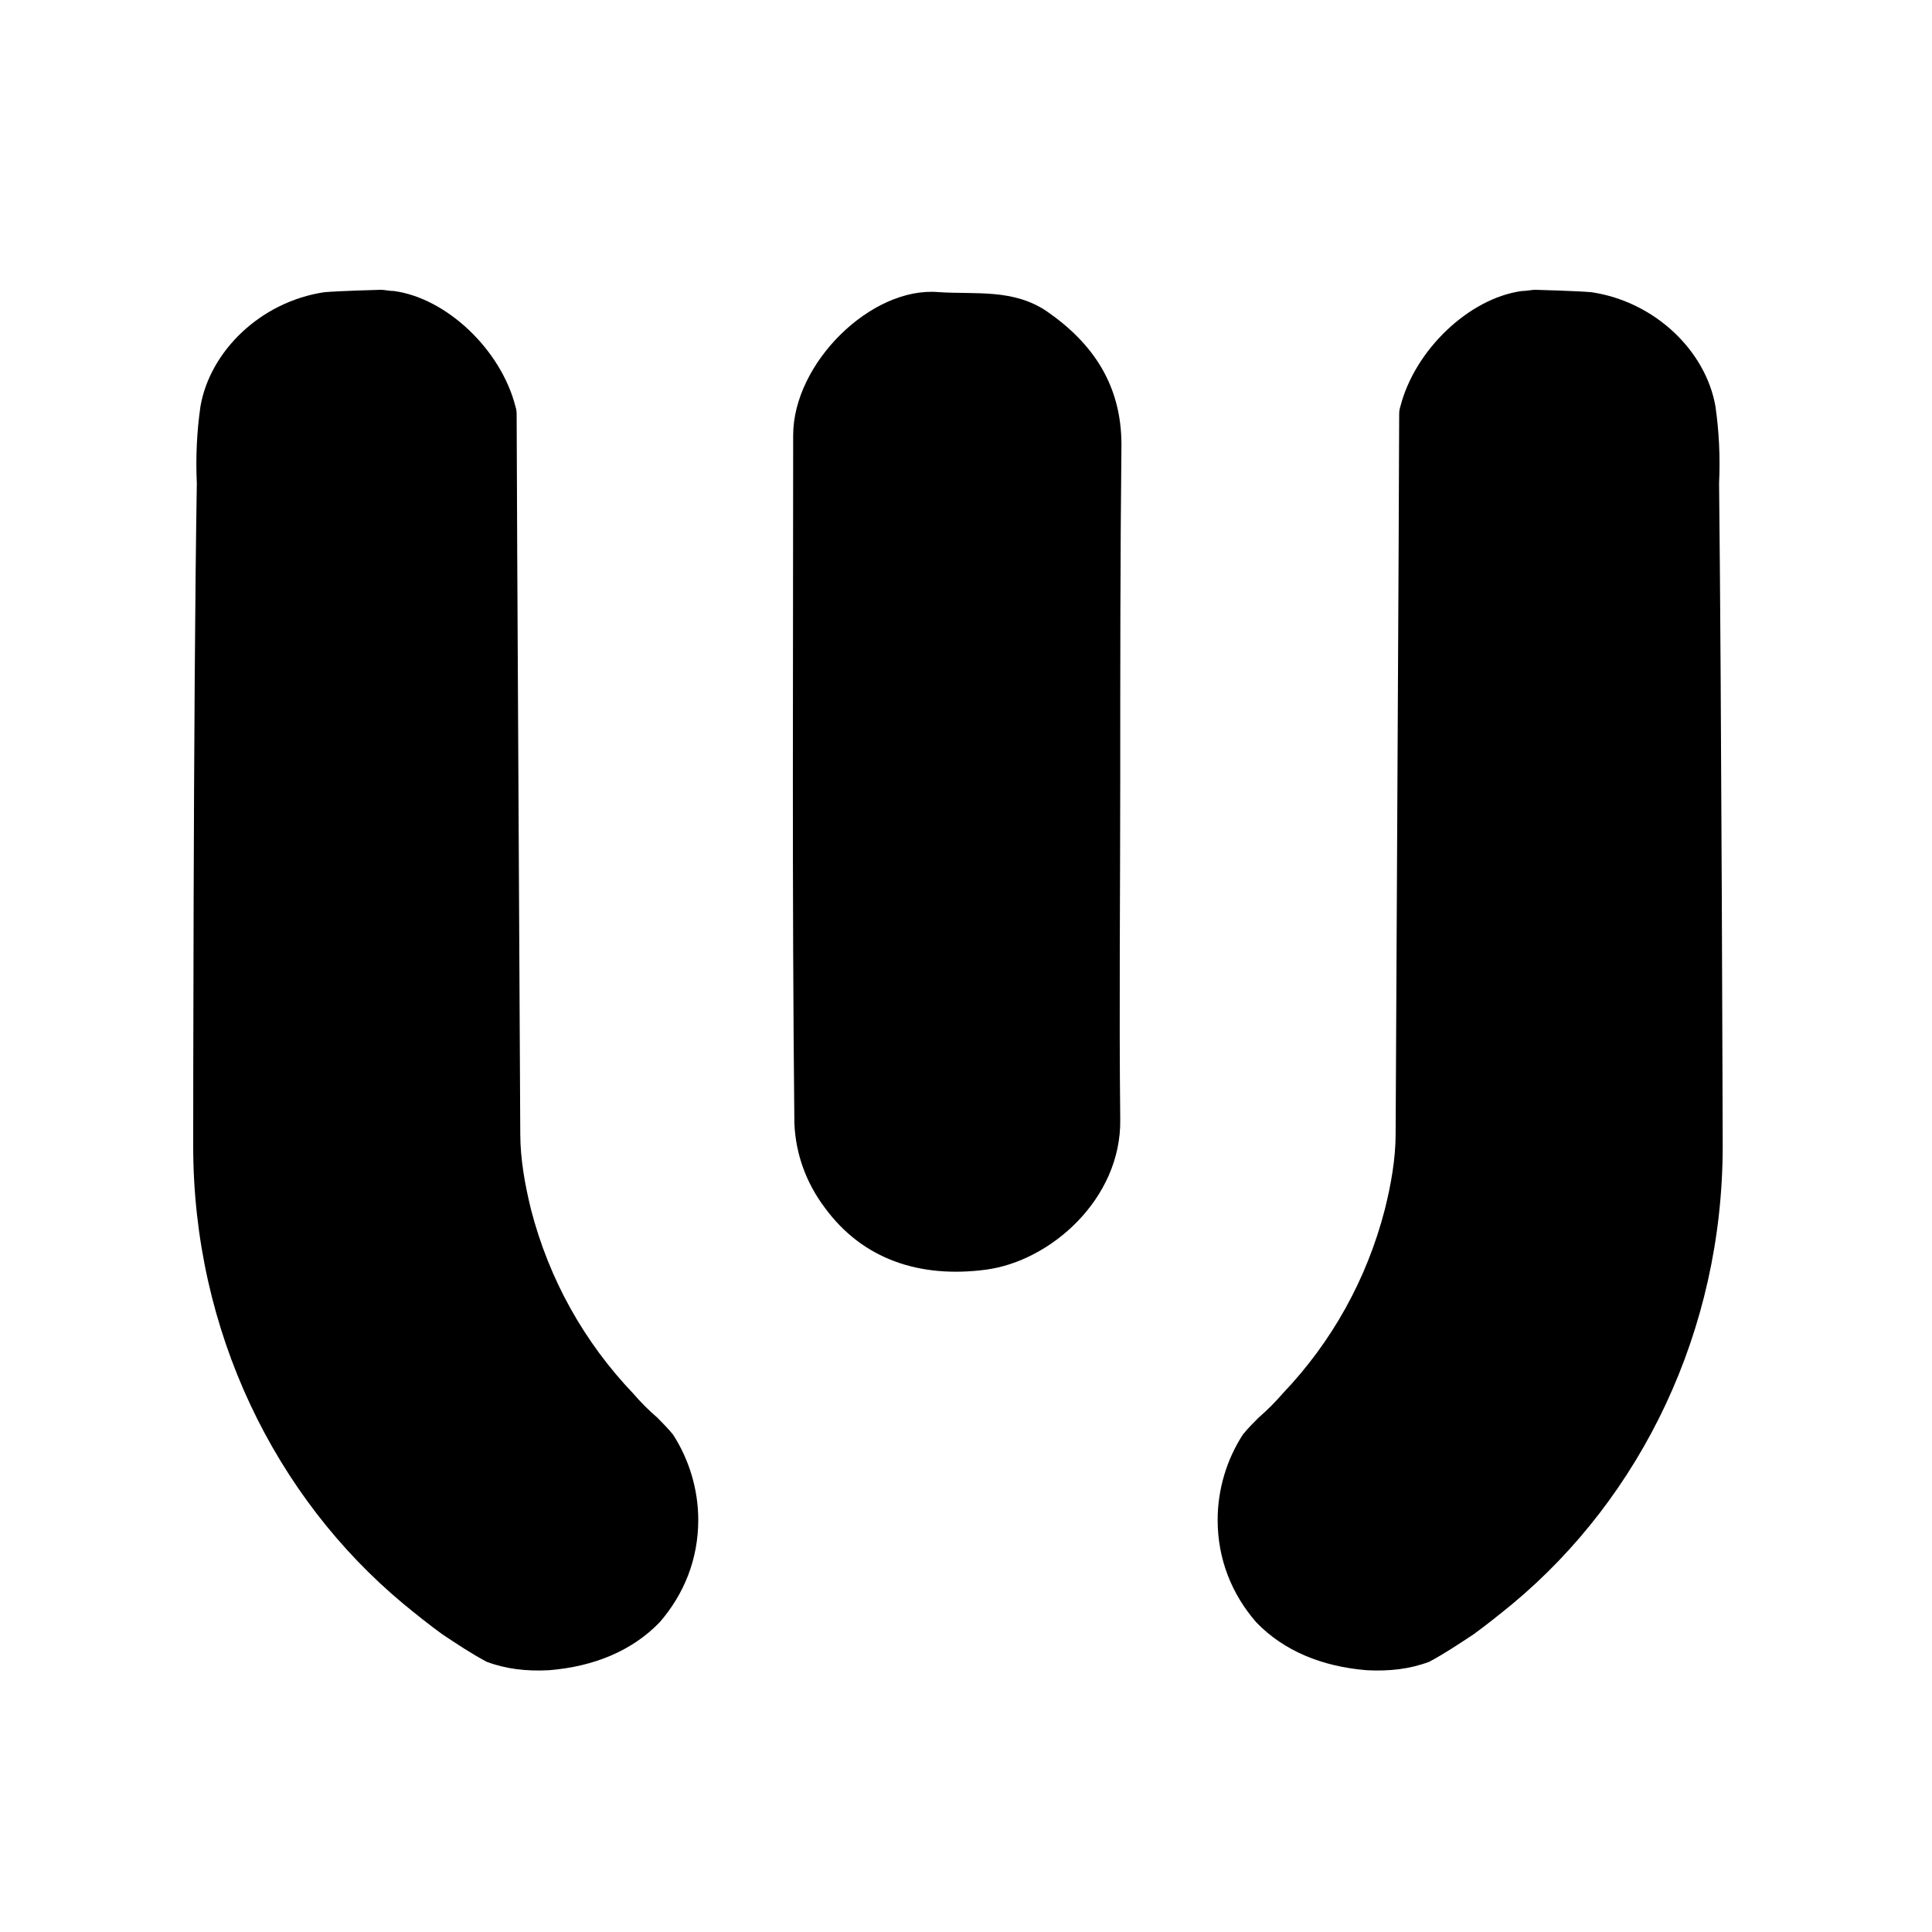 <svg width="24" height="24" viewBox="0 0 24 24" fill="none" xmlns="http://www.w3.org/2000/svg">
<path d="M13.916 9.694C13.916 11.098 13.901 12.502 13.916 13.906C13.931 14.892 13.05 15.669 12.243 15.773C11.437 15.878 10.72 15.654 10.242 14.997C10.018 14.698 9.883 14.339 9.868 13.951C9.838 11.098 9.853 8.26 9.853 5.407C9.853 4.511 10.824 3.555 11.661 3.629C12.124 3.659 12.587 3.585 13.005 3.868C13.588 4.272 13.931 4.794 13.931 5.526C13.916 6.916 13.916 8.305 13.916 9.694Z" fill="black"/>
<path d="M21.4 14.235C21.4 16.536 20.384 18.597 18.786 19.926C18.621 20.061 18.472 20.18 18.308 20.3C18.128 20.419 17.949 20.539 17.755 20.643C17.516 20.733 17.262 20.763 16.978 20.748C16.425 20.703 15.947 20.509 15.604 20.151C15.305 19.807 15.126 19.374 15.126 18.881C15.126 18.492 15.245 18.119 15.44 17.82C15.499 17.746 15.574 17.671 15.634 17.611C15.738 17.521 15.843 17.417 15.933 17.312C16.545 16.67 16.978 15.893 17.202 15.027C17.277 14.728 17.337 14.4 17.337 14.086C17.337 13.757 17.381 5.99 17.381 5.168C17.381 5.124 17.381 5.094 17.396 5.049C17.576 4.347 18.248 3.705 18.905 3.615C18.965 3.615 19.025 3.6 19.069 3.6C19.099 3.6 19.607 3.615 19.771 3.63C20.563 3.749 21.191 4.362 21.31 5.049C21.355 5.363 21.37 5.676 21.355 6.005C21.385 8.679 21.4 14.235 21.4 14.235Z" fill="black"/>
<path d="M2.4 14.235C2.4 16.536 3.416 18.597 5.014 19.926C5.178 20.061 5.328 20.18 5.492 20.3C5.671 20.419 5.85 20.539 6.045 20.643C6.284 20.733 6.538 20.763 6.821 20.748C7.374 20.703 7.852 20.509 8.196 20.151C8.494 19.807 8.674 19.374 8.674 18.881C8.674 18.492 8.554 18.119 8.36 17.82C8.3 17.746 8.225 17.671 8.166 17.611C8.061 17.521 7.957 17.417 7.867 17.312C7.255 16.67 6.821 15.893 6.597 15.027C6.523 14.728 6.463 14.4 6.463 14.086C6.463 13.757 6.418 5.99 6.418 5.168C6.418 5.124 6.418 5.094 6.403 5.049C6.224 4.347 5.552 3.705 4.894 3.615C4.835 3.615 4.775 3.6 4.73 3.6C4.7 3.6 4.192 3.615 4.028 3.63C3.236 3.749 2.609 4.362 2.49 5.049C2.445 5.363 2.43 5.676 2.445 6.005C2.4 8.679 2.4 14.235 2.4 14.235Z" fill="black"/>
</svg>
